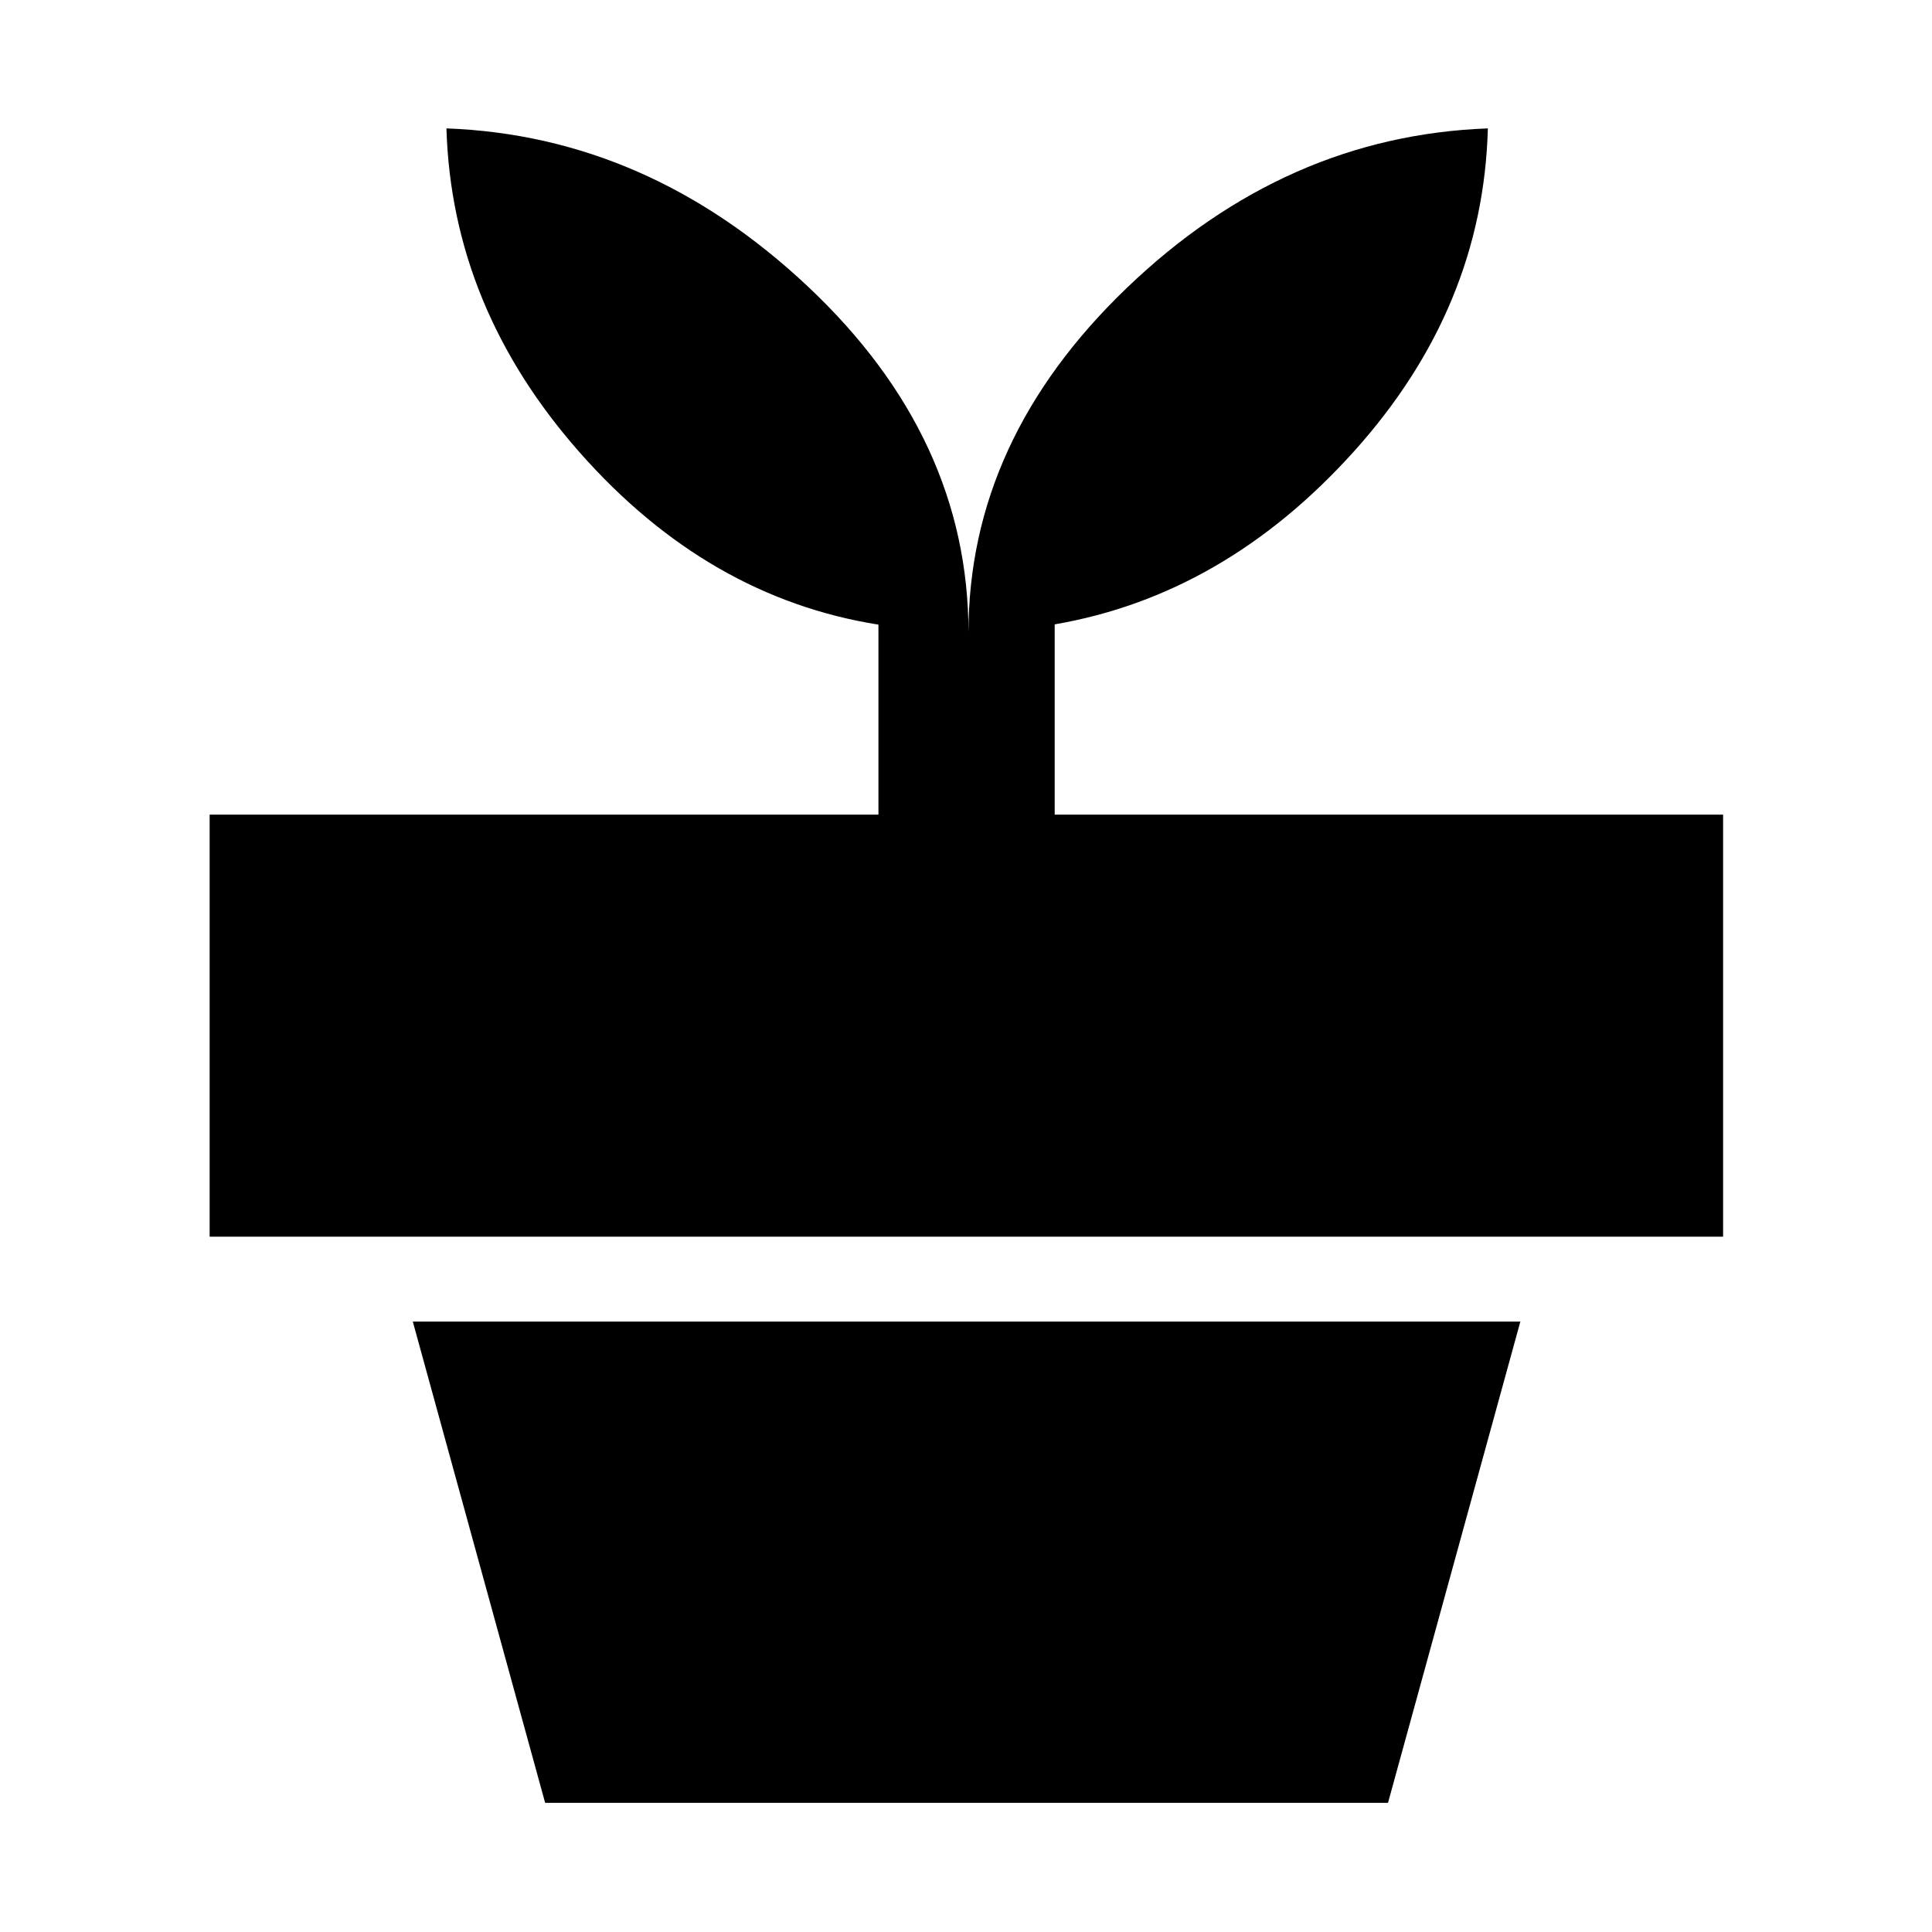 <svg xmlns="http://www.w3.org/2000/svg" height="40" viewBox="0 -960 960 960" width="40"><path d="M270.88-64.17 205.12-303.3h550.33L689.69-64.17H270.88Zm210.35-581.4q0-95.88 78.71-171.4 78.7-75.52 179.37-79.23-2.38 89.27-66.62 160.6-64.24 71.32-148.62 85.85v94.53H856.2v209.73H104.17v-209.73h332.32v-94.4q-84.81-13.48-148.4-85.51-63.6-72.03-66.26-161.07 100.14 3.71 179.77 78.72 79.63 75.02 79.63 171.91Z"/></svg>